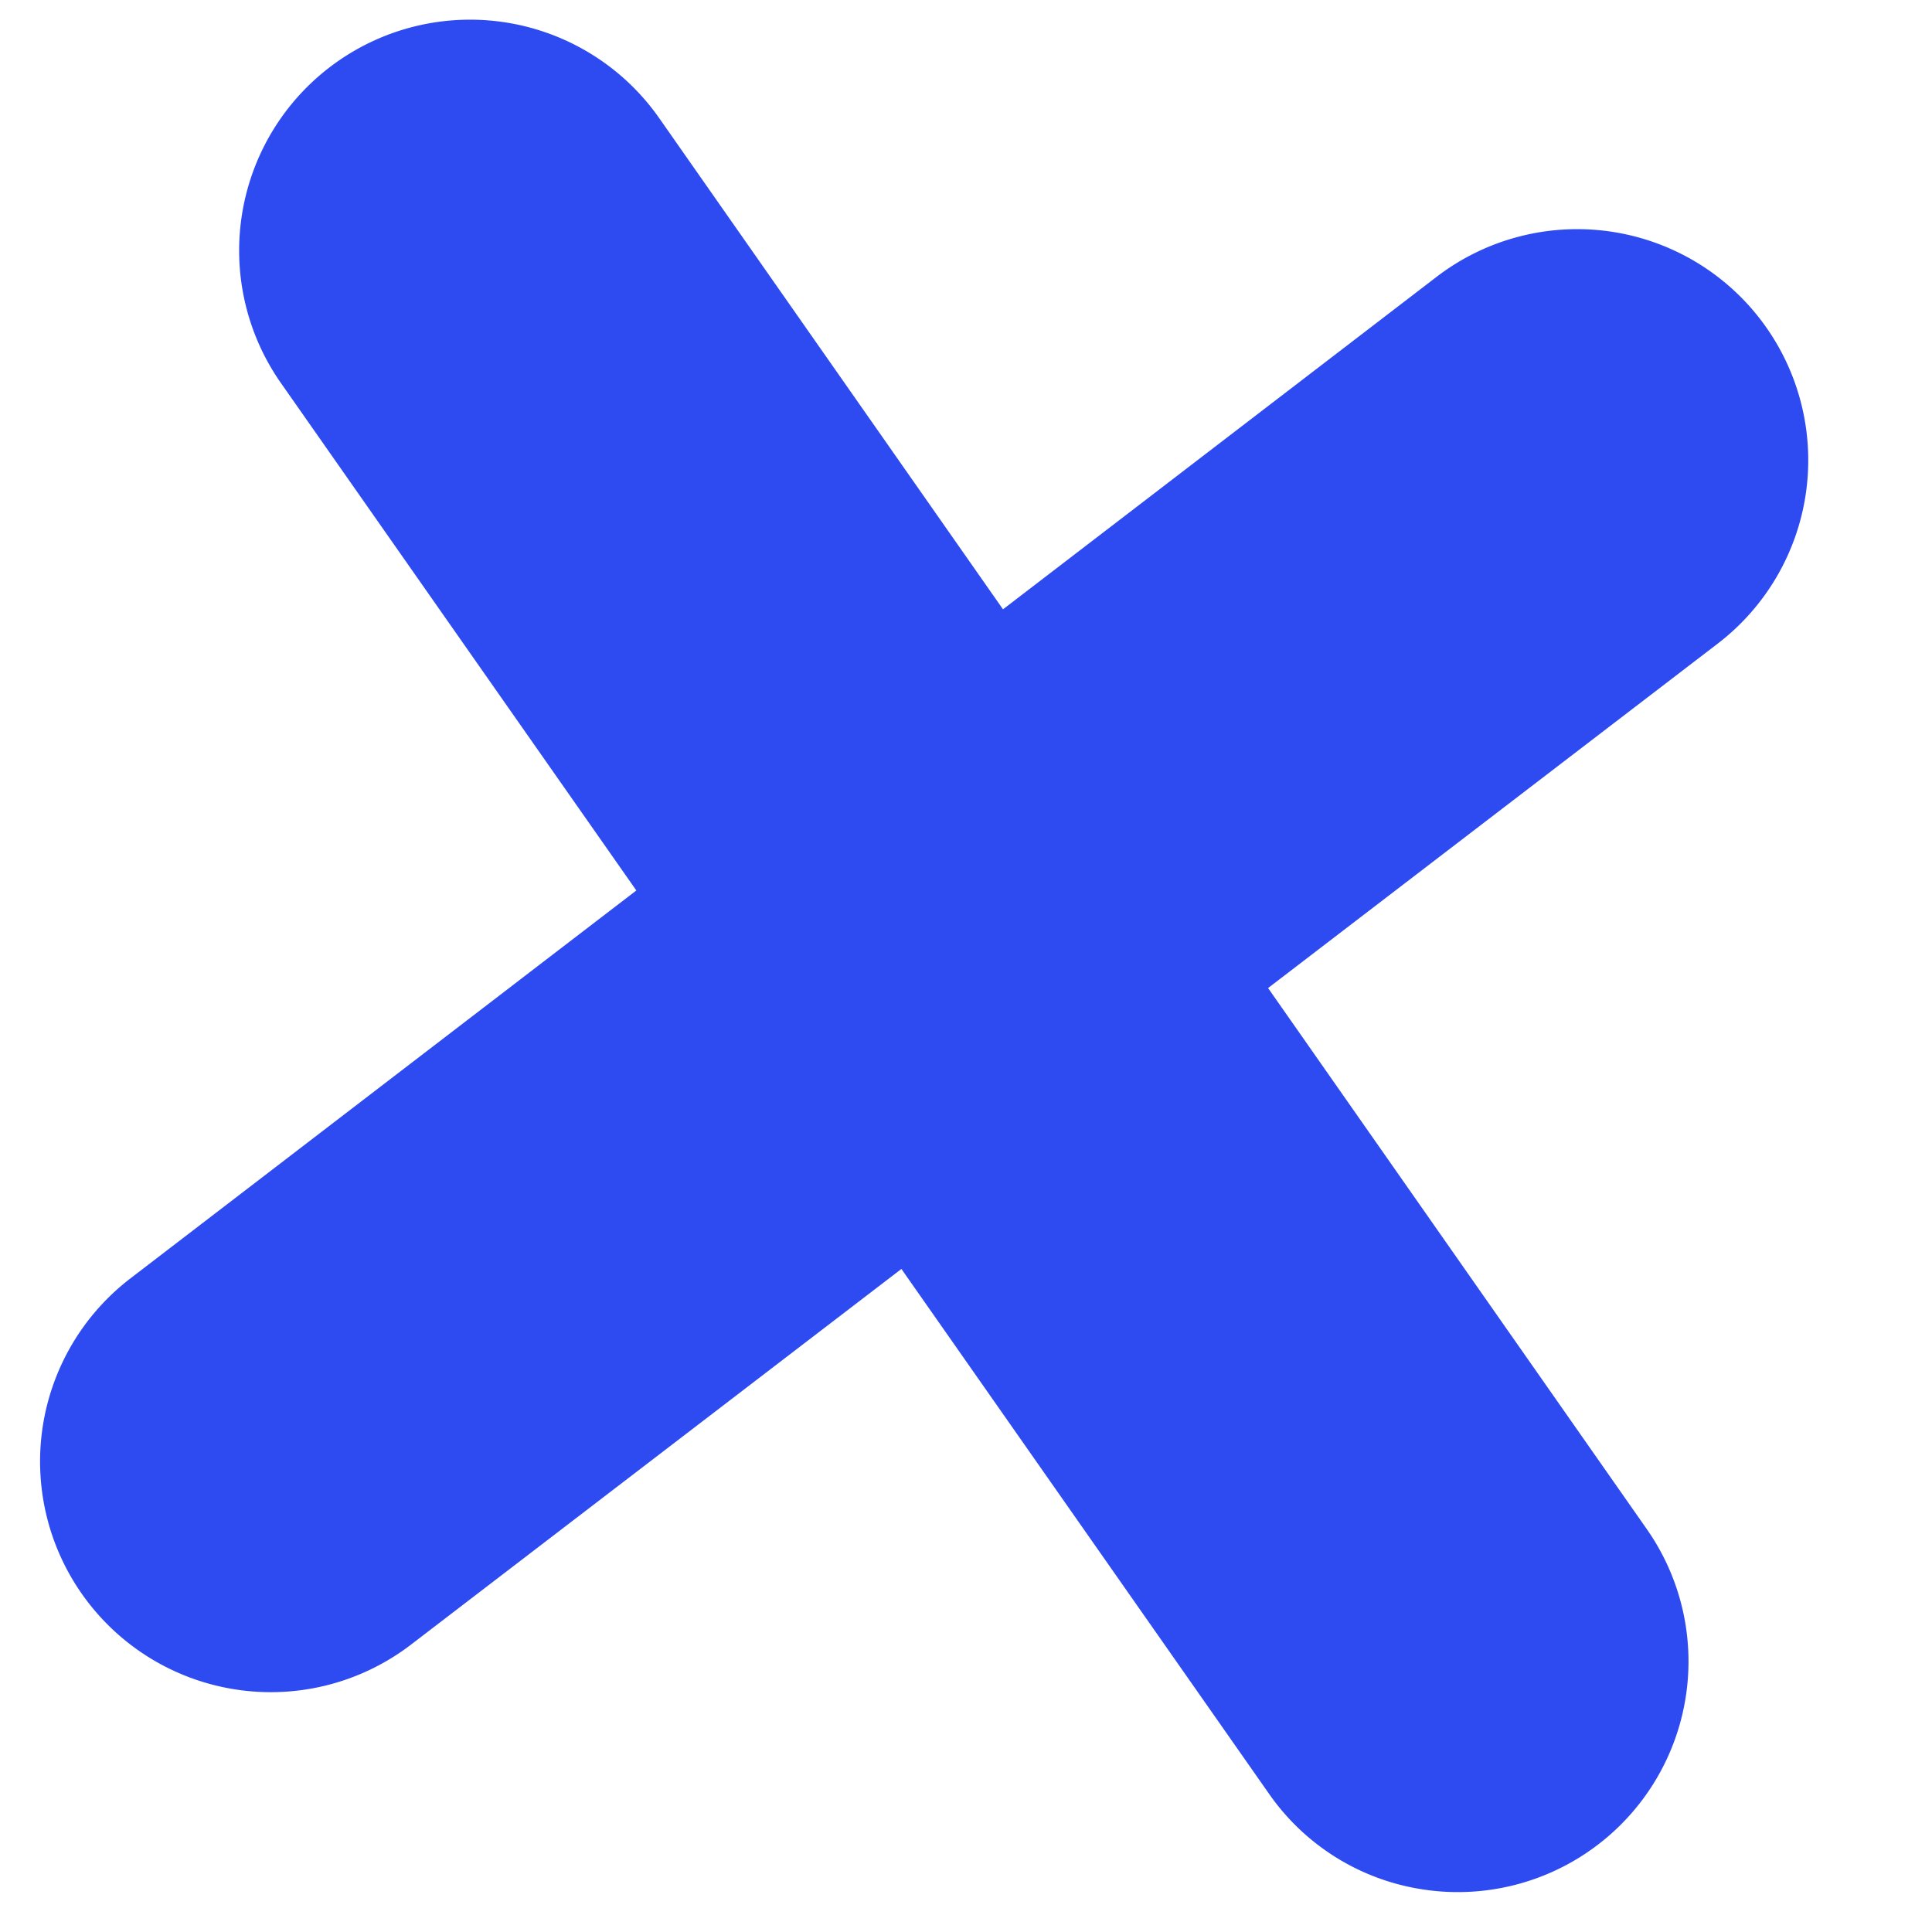 <svg id="Capa_1" data-name="Capa 1" xmlns="http://www.w3.org/2000/svg" viewBox="0 0 100 100"><defs><style>.cls-1{fill:#2e4bf2;}</style></defs><path class="cls-1" d="M73.31,97.74a11.86,11.86,0,0,1-7.63-4.9l-51.13-73A11.94,11.94,0,0,1,34.11,6.1L85.24,79.15A11.94,11.94,0,0,1,73.31,97.74Z"/><path class="cls-1" d="M11.86,87.39A11.94,11.94,0,0,1,6.75,66.17L74.37,14.32a11.94,11.94,0,1,1,14.53,19L21.28,85.12A11.93,11.93,0,0,1,11.86,87.39Z"/></svg>